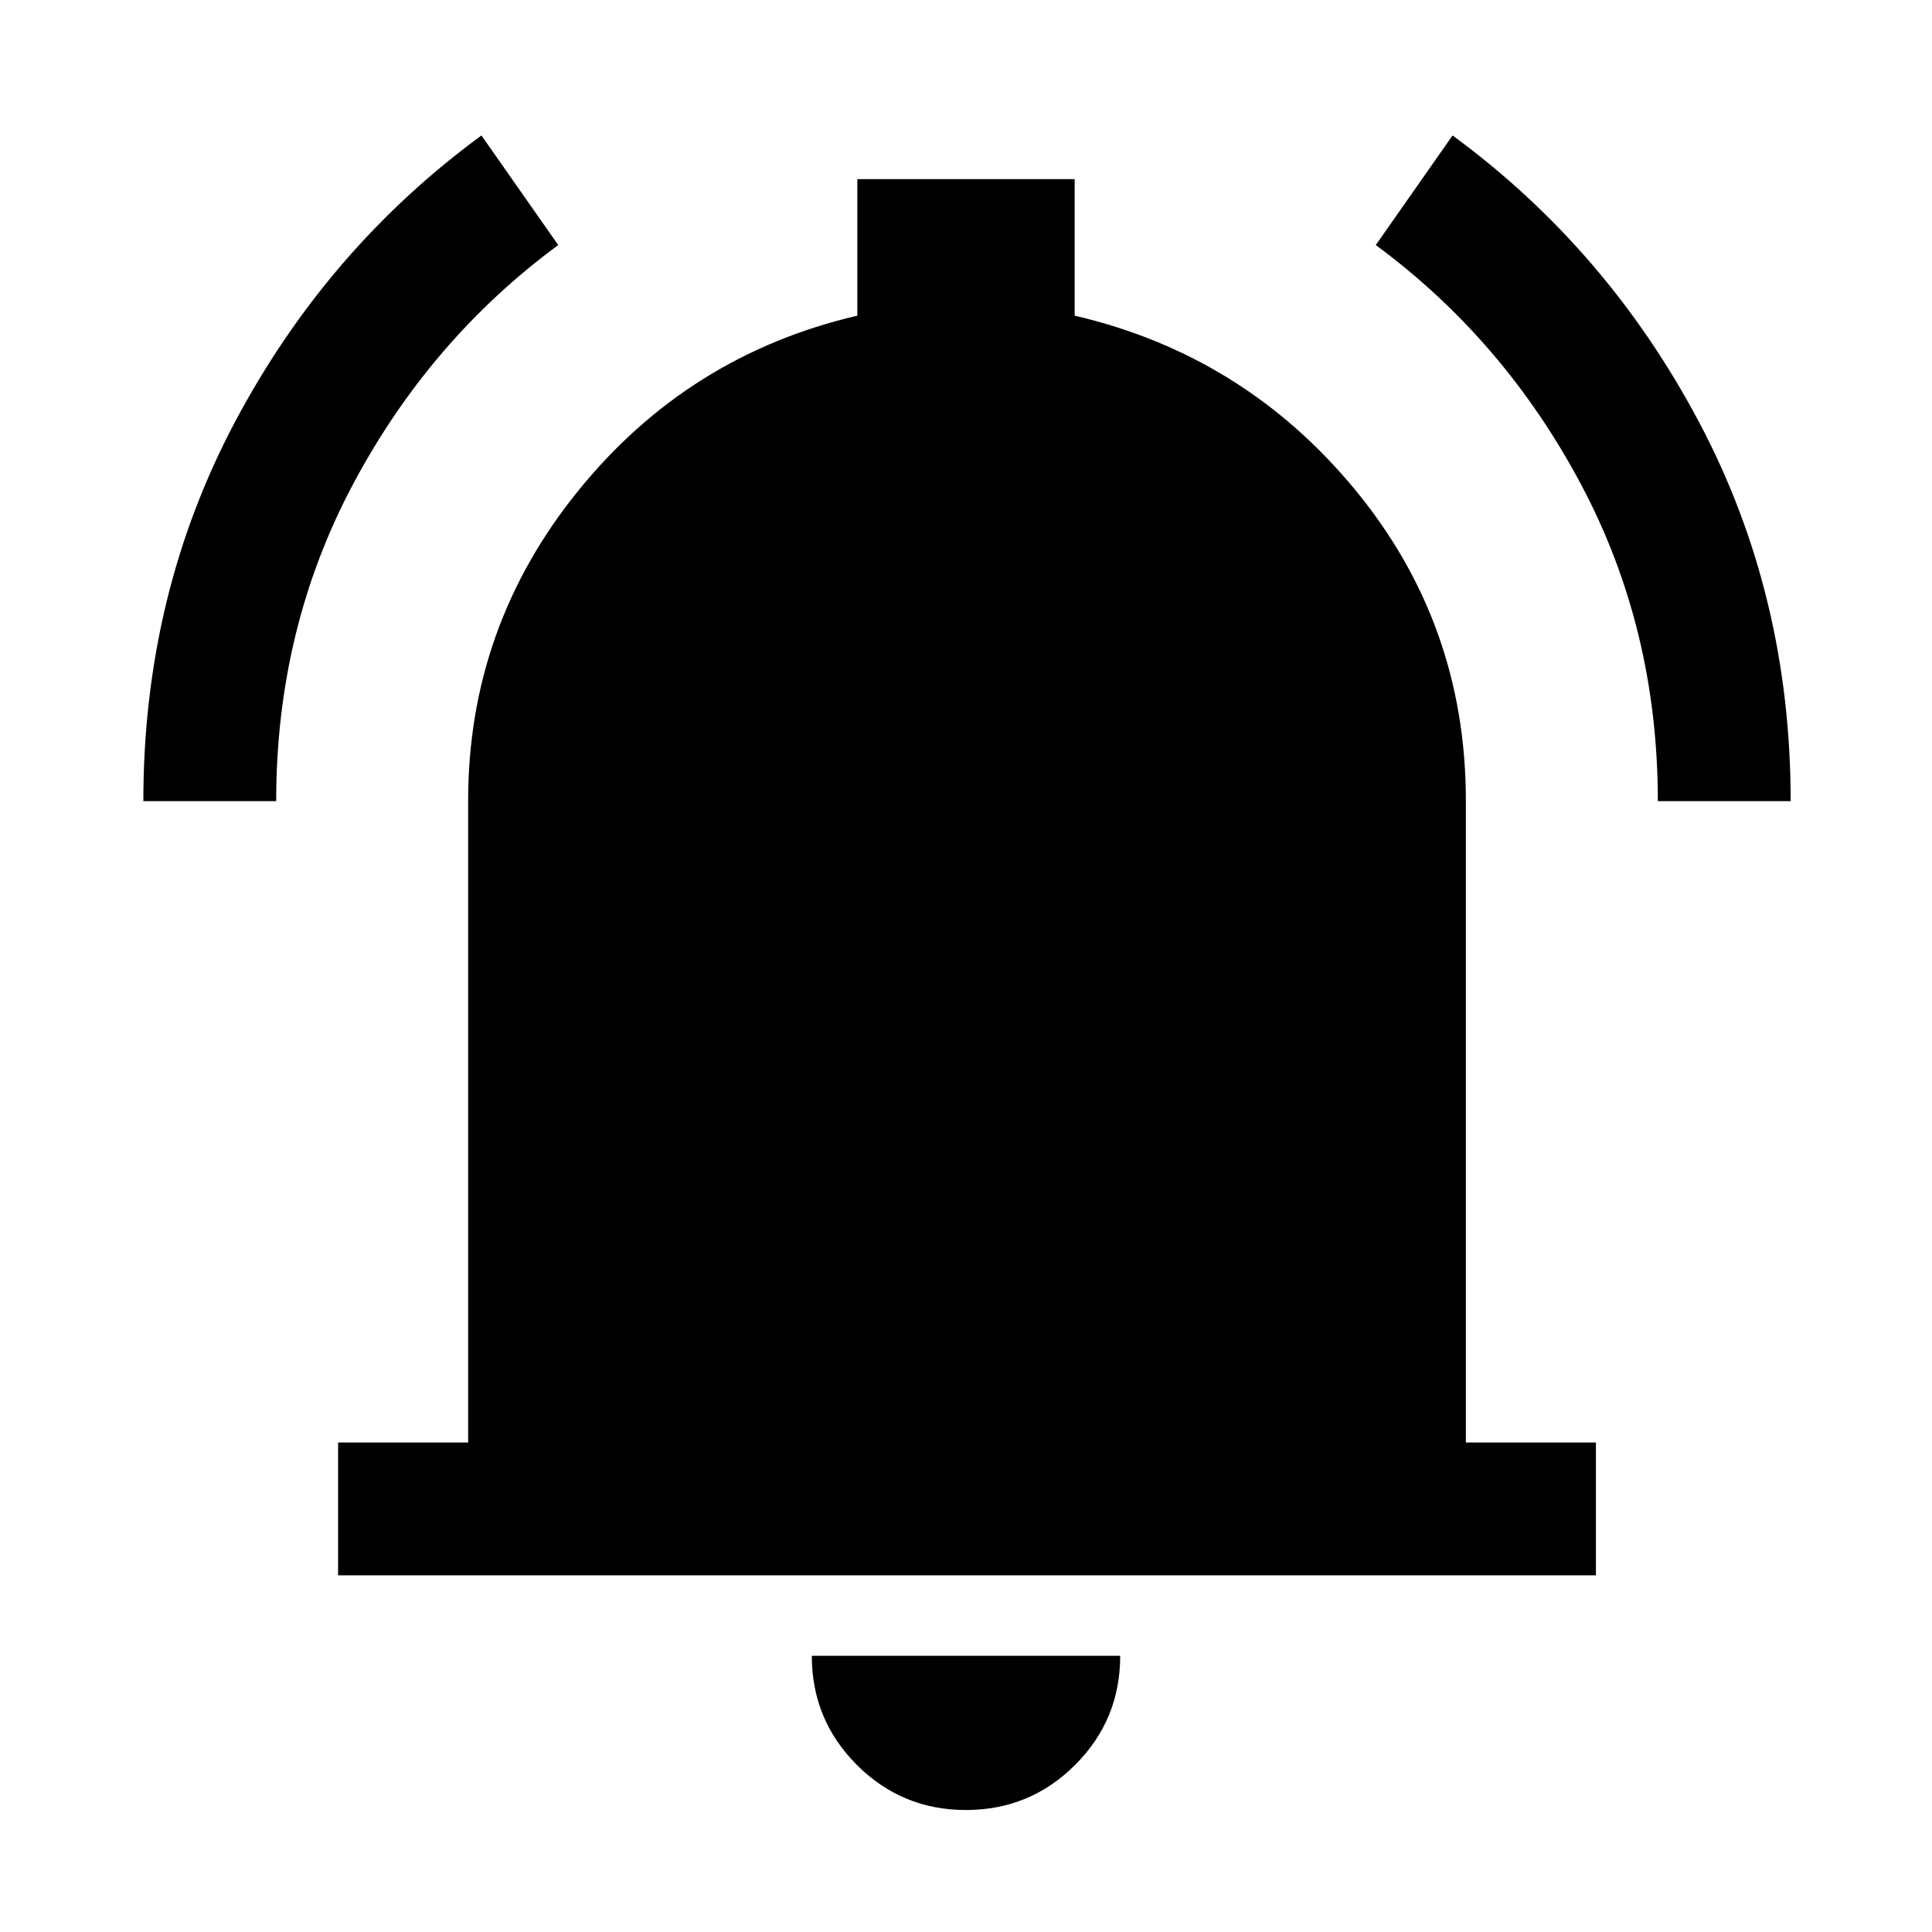 <svg xmlns="http://www.w3.org/2000/svg" height="24" viewBox="0 -960 960 960" width="24"><path d="M168-177.23v-66h64.62v-318.92q0-86.39 54.61-153.89 54.62-67.5 138.77-87.11V-871h108v67.85q84.15 19.61 139.27 86.41 55.11 66.81 55.11 154.59v318.92H793v66H168ZM479.96-60.62q-31.81 0-54.19-22.4-22.39-22.41-22.39-54.21h153.24q0 31.85-22.42 54.23-22.42 22.38-54.24 22.38ZM71.23-561.92q0-102.7 45.63-188.61 45.63-85.91 122.37-142.16l38.15 54.46q-63.64 46.89-101.9 118.72-38.25 71.83-38.25 157.59h-66Zm752.54 0q0-85.7-38.25-157.55-38.26-71.85-101.9-118.76l38.15-54.46q76.74 56.27 122.37 142.22 45.63 85.95 45.63 188.55h-66Z"/></svg>